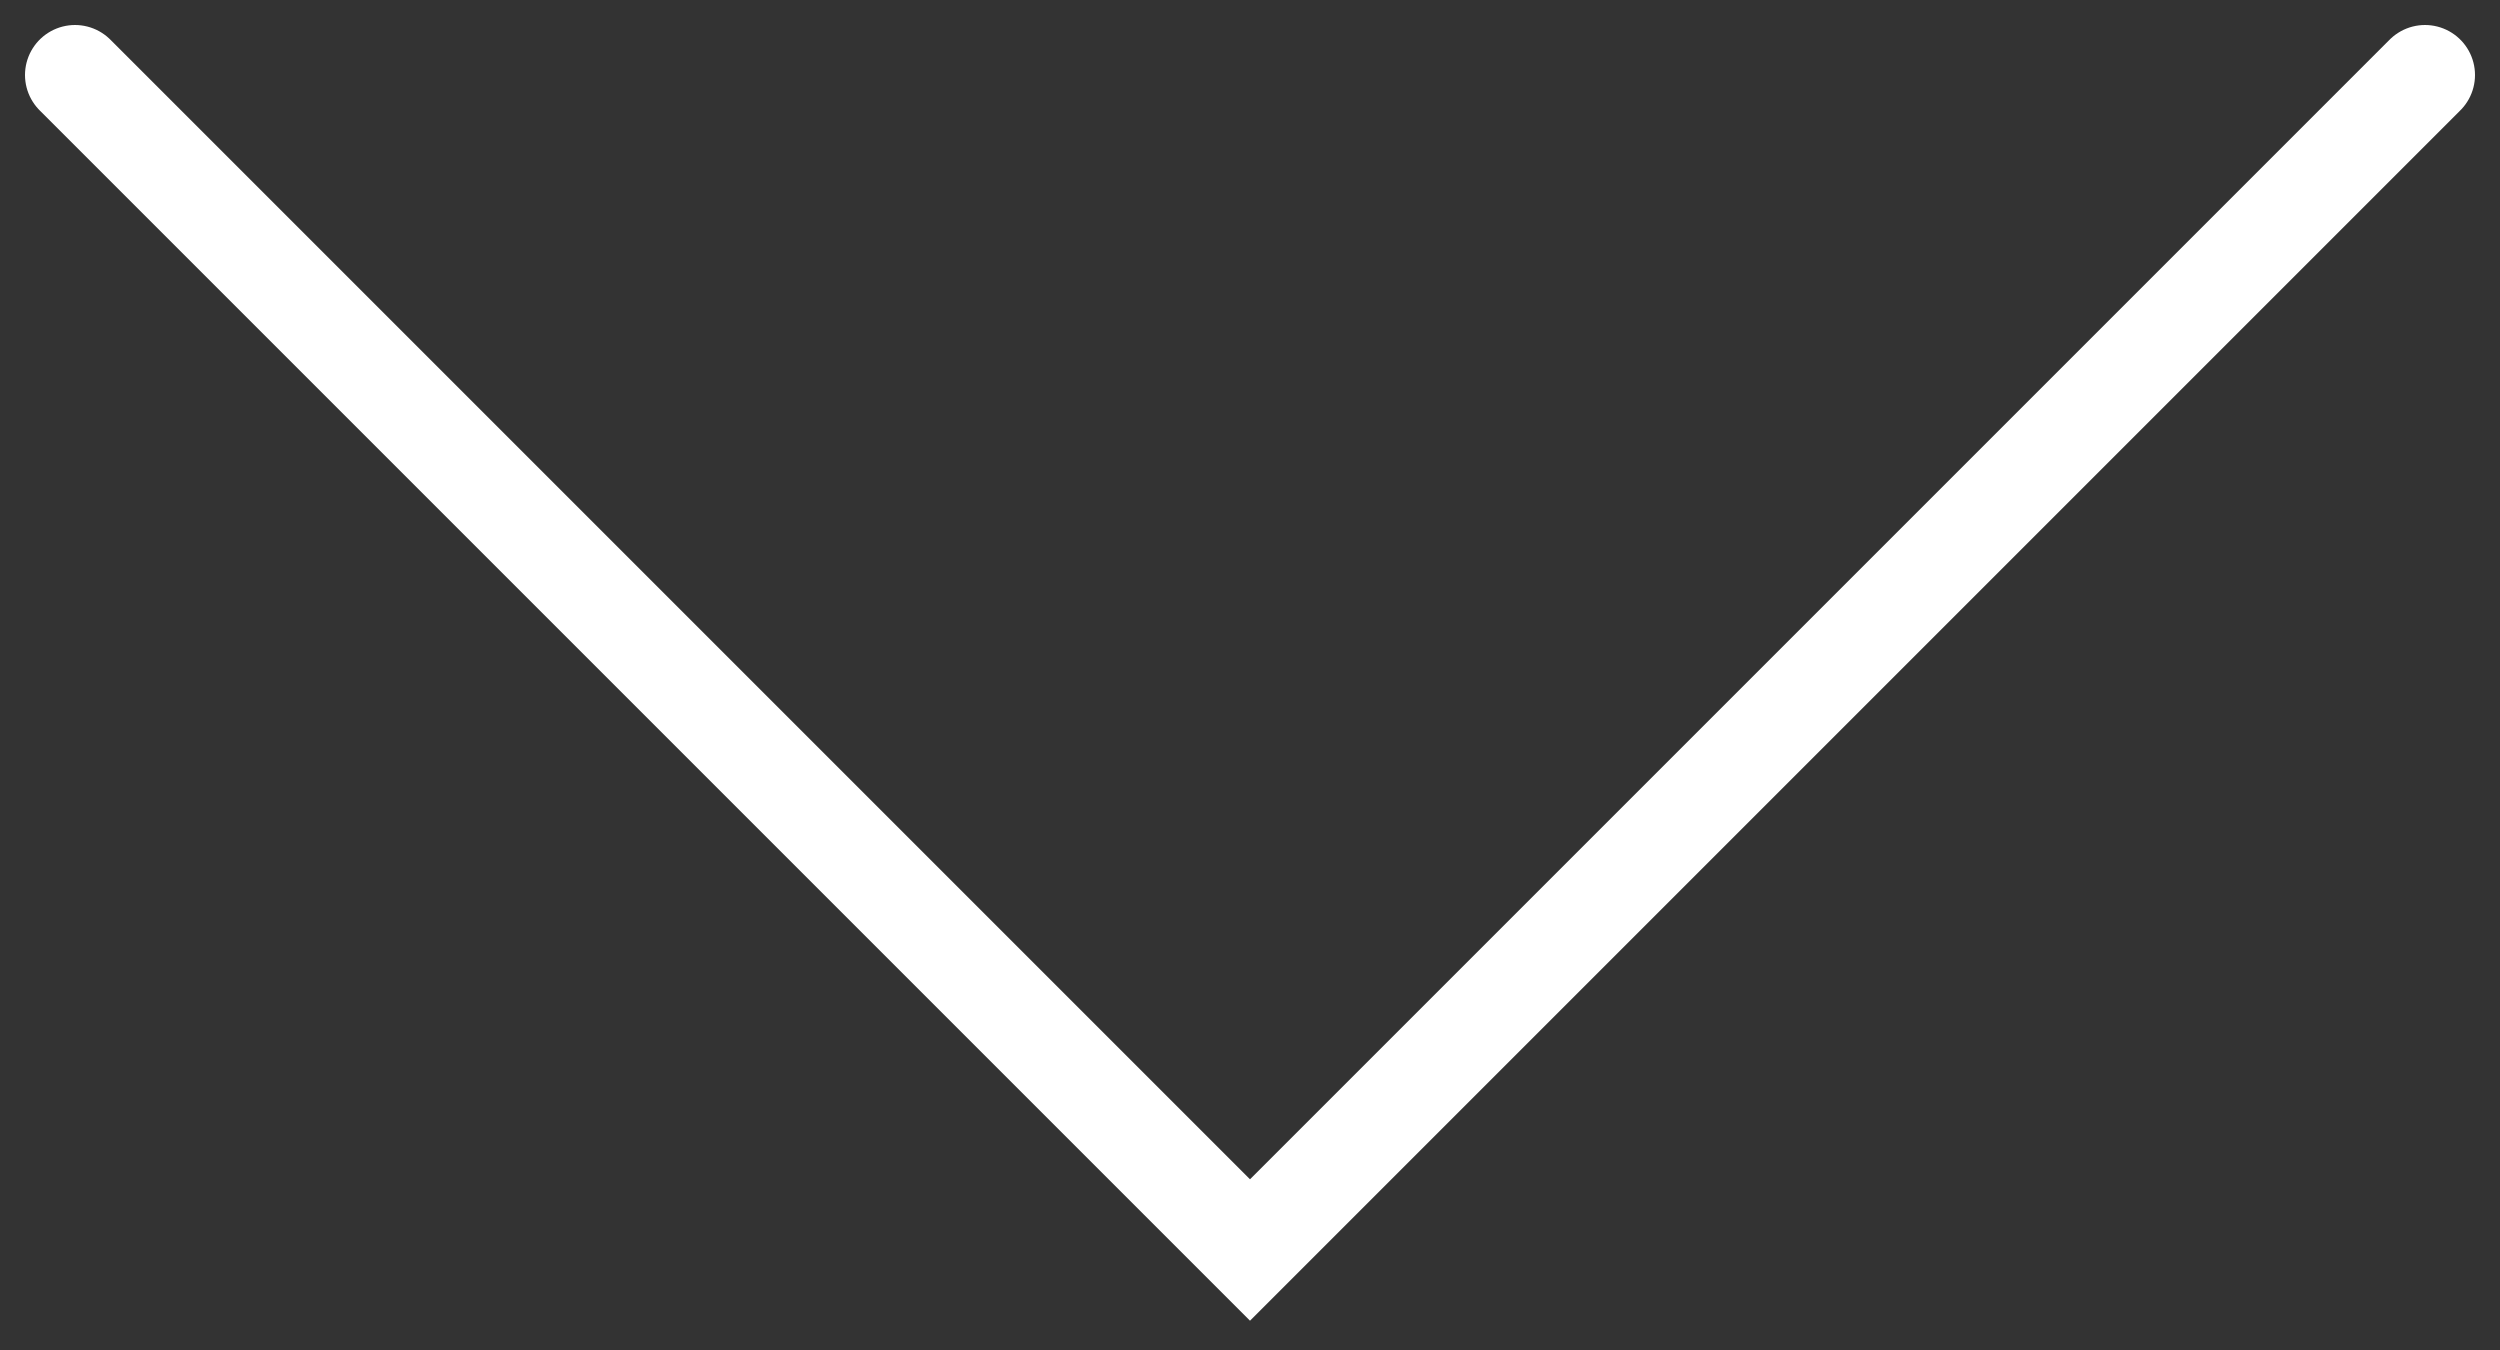 <svg width="50" height="27" viewBox="0 0 50 27" fill="none" xmlns="http://www.w3.org/2000/svg">
<rect x="0" y="0" width="50" height="27" fill="#333333" stroke="none"/>
<path d="M1.5 1.5L25 25L48.5 1.5" stroke="white" stroke-width="2" stroke-linecap="round"/>
</svg>
